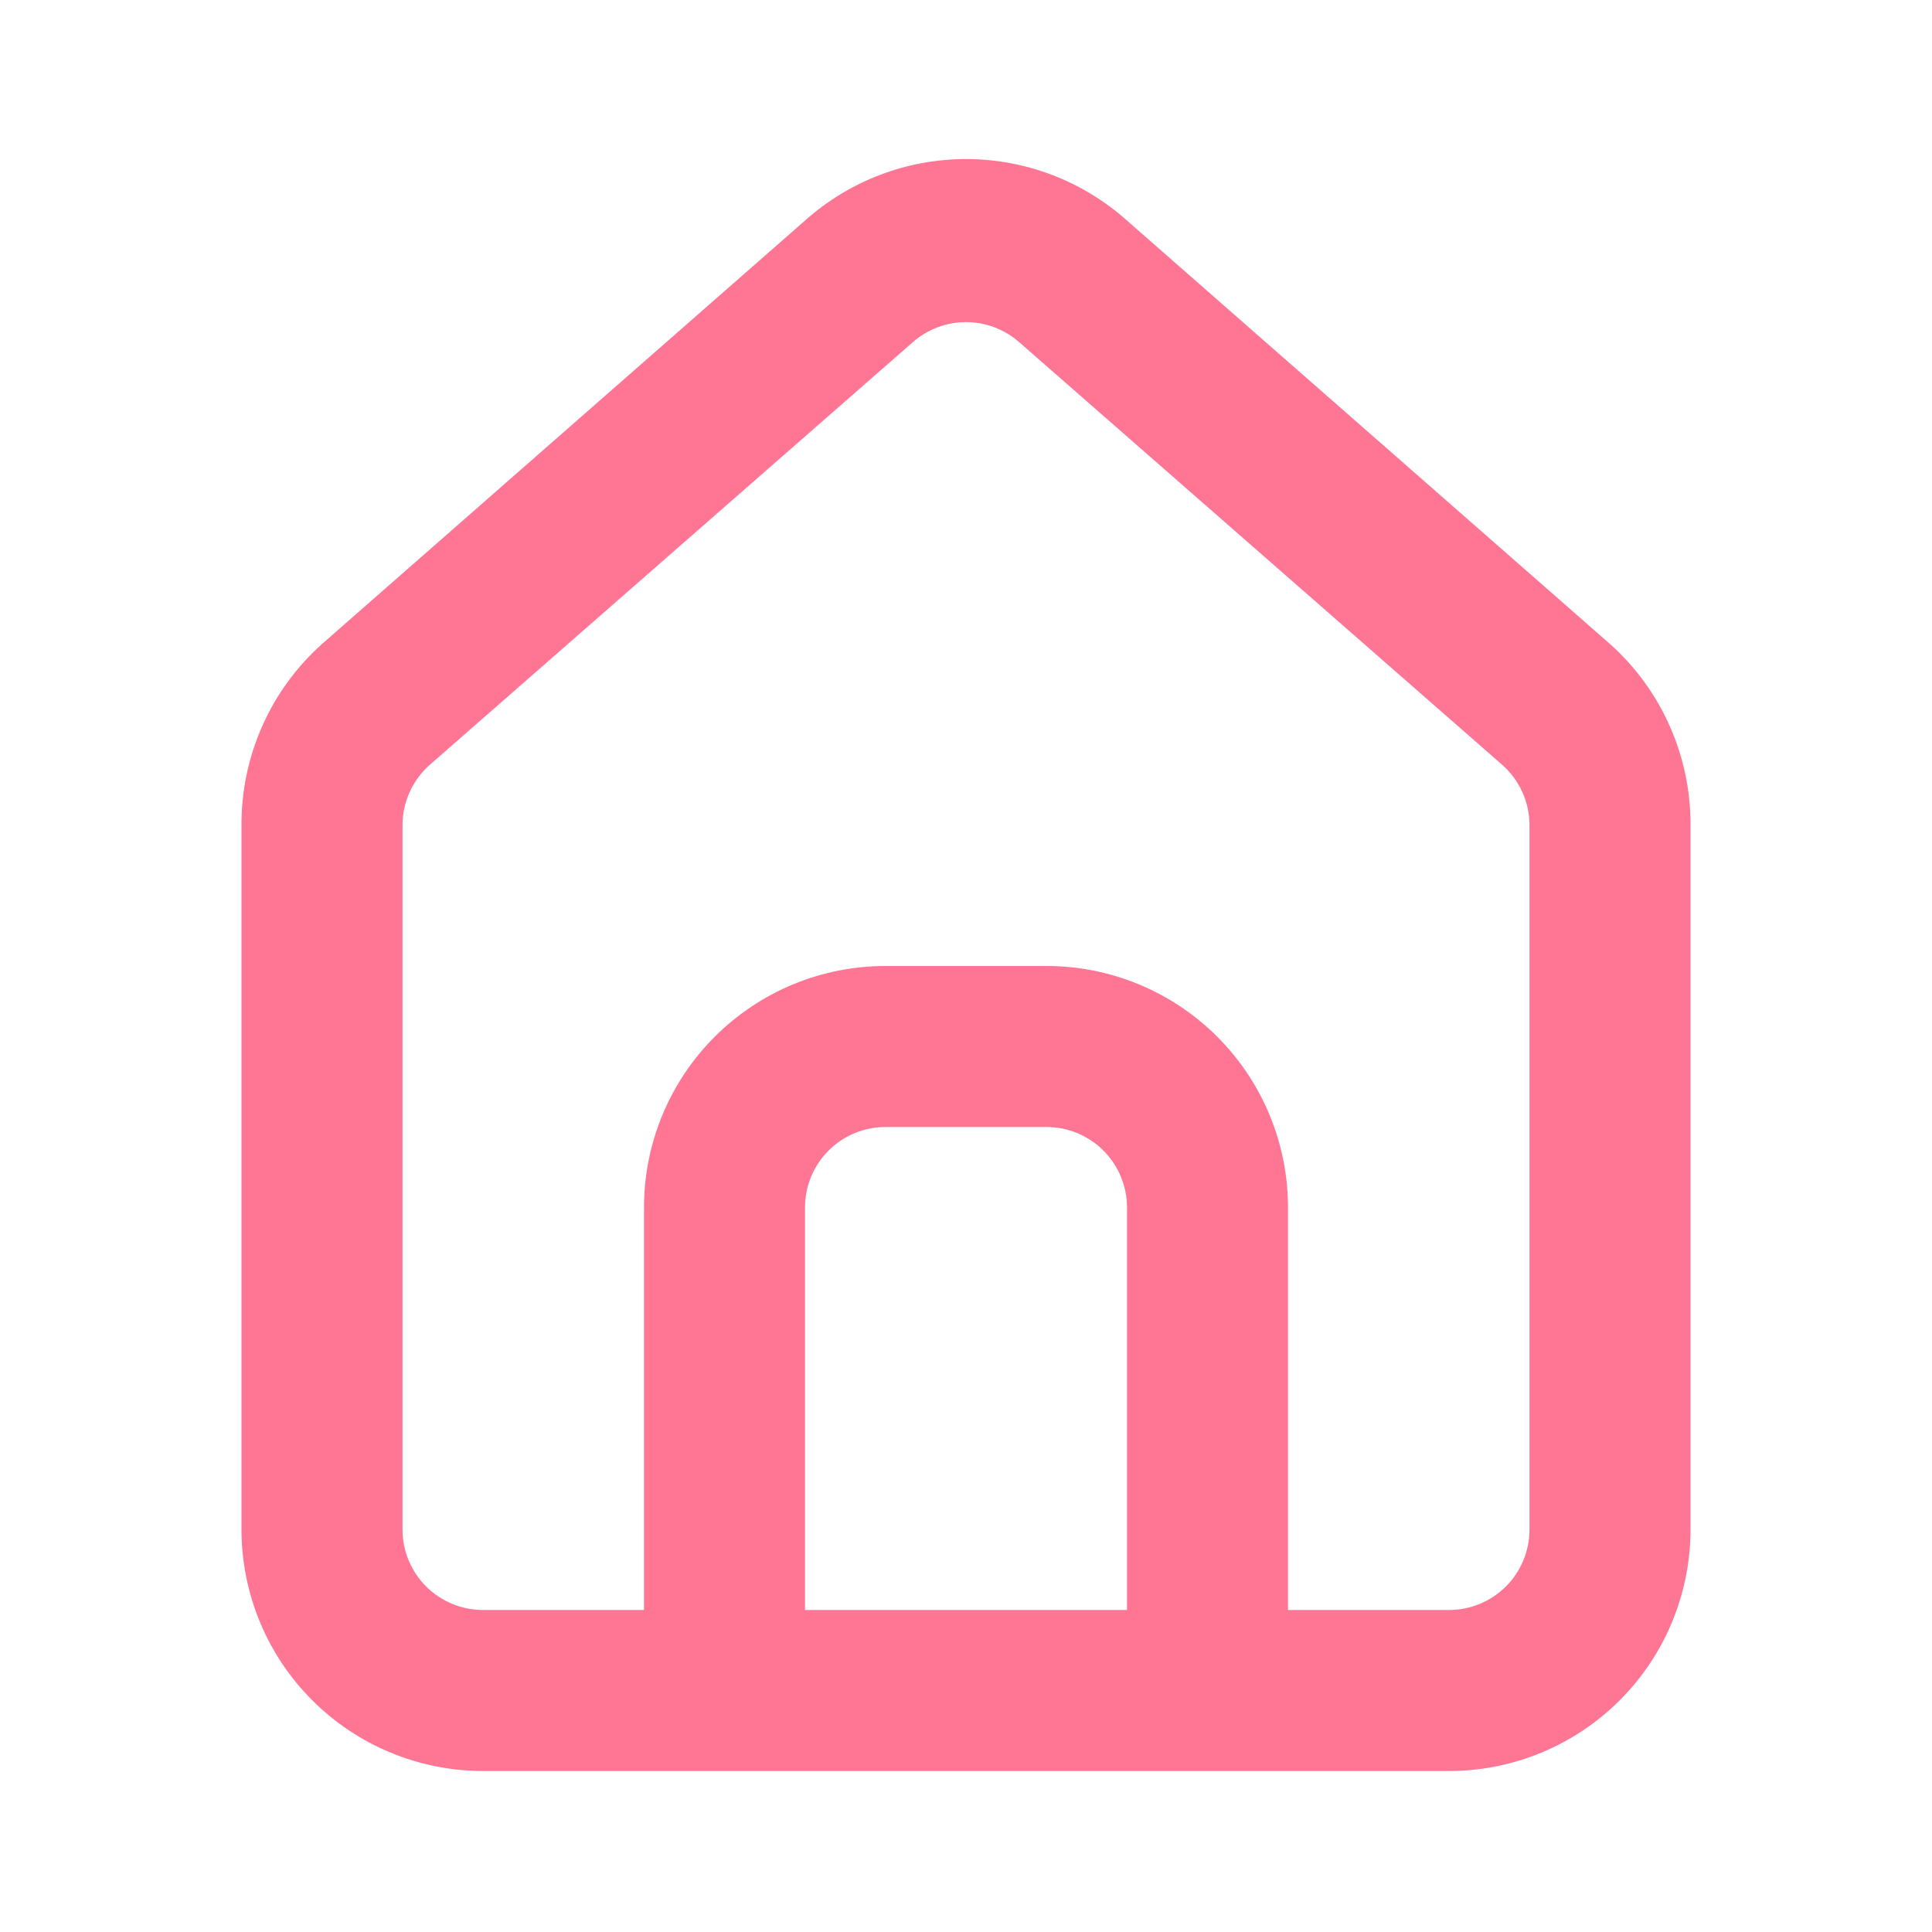 <svg width="36" height="36" viewBox="0 0 36 36" fill="none" xmlns="http://www.w3.org/2000/svg">
<path d="M30 12L21 4.11C20.175 3.372 19.107 2.964 18 2.964C16.893 2.964 15.825 3.372 15 4.11L6 12C5.524 12.426 5.143 12.949 4.885 13.533C4.626 14.118 4.495 14.751 4.5 15.39V28.5C4.5 29.694 4.974 30.838 5.818 31.682C6.662 32.526 7.807 33 9 33H27C28.194 33 29.338 32.526 30.182 31.682C31.026 30.838 31.5 29.694 31.5 28.5V15.375C31.503 14.738 31.371 14.108 31.112 13.527C30.854 12.945 30.475 12.424 30 12ZM21 30H15V22.5C15 22.102 15.158 21.721 15.439 21.439C15.721 21.158 16.102 21 16.5 21H19.5C19.898 21 20.279 21.158 20.561 21.439C20.842 21.721 21 22.102 21 22.5V30ZM28.5 28.5C28.5 28.898 28.342 29.279 28.061 29.561C27.779 29.842 27.398 30 27 30H24V22.5C24 21.306 23.526 20.162 22.682 19.318C21.838 18.474 20.694 18 19.5 18H16.5C15.306 18 14.162 18.474 13.318 19.318C12.474 20.162 12 21.306 12 22.5V30H9C8.602 30 8.221 29.842 7.939 29.561C7.658 29.279 7.5 28.898 7.5 28.5V15.375C7.5 15.162 7.546 14.951 7.634 14.758C7.722 14.564 7.85 14.391 8.01 14.25L17.01 6.375C17.284 6.135 17.636 6.002 18 6.002C18.364 6.002 18.716 6.135 18.99 6.375L27.99 14.25C28.15 14.391 28.278 14.564 28.366 14.758C28.454 14.951 28.5 15.162 28.5 15.375V28.5Z" fill="#FF7594"/>
</svg>
